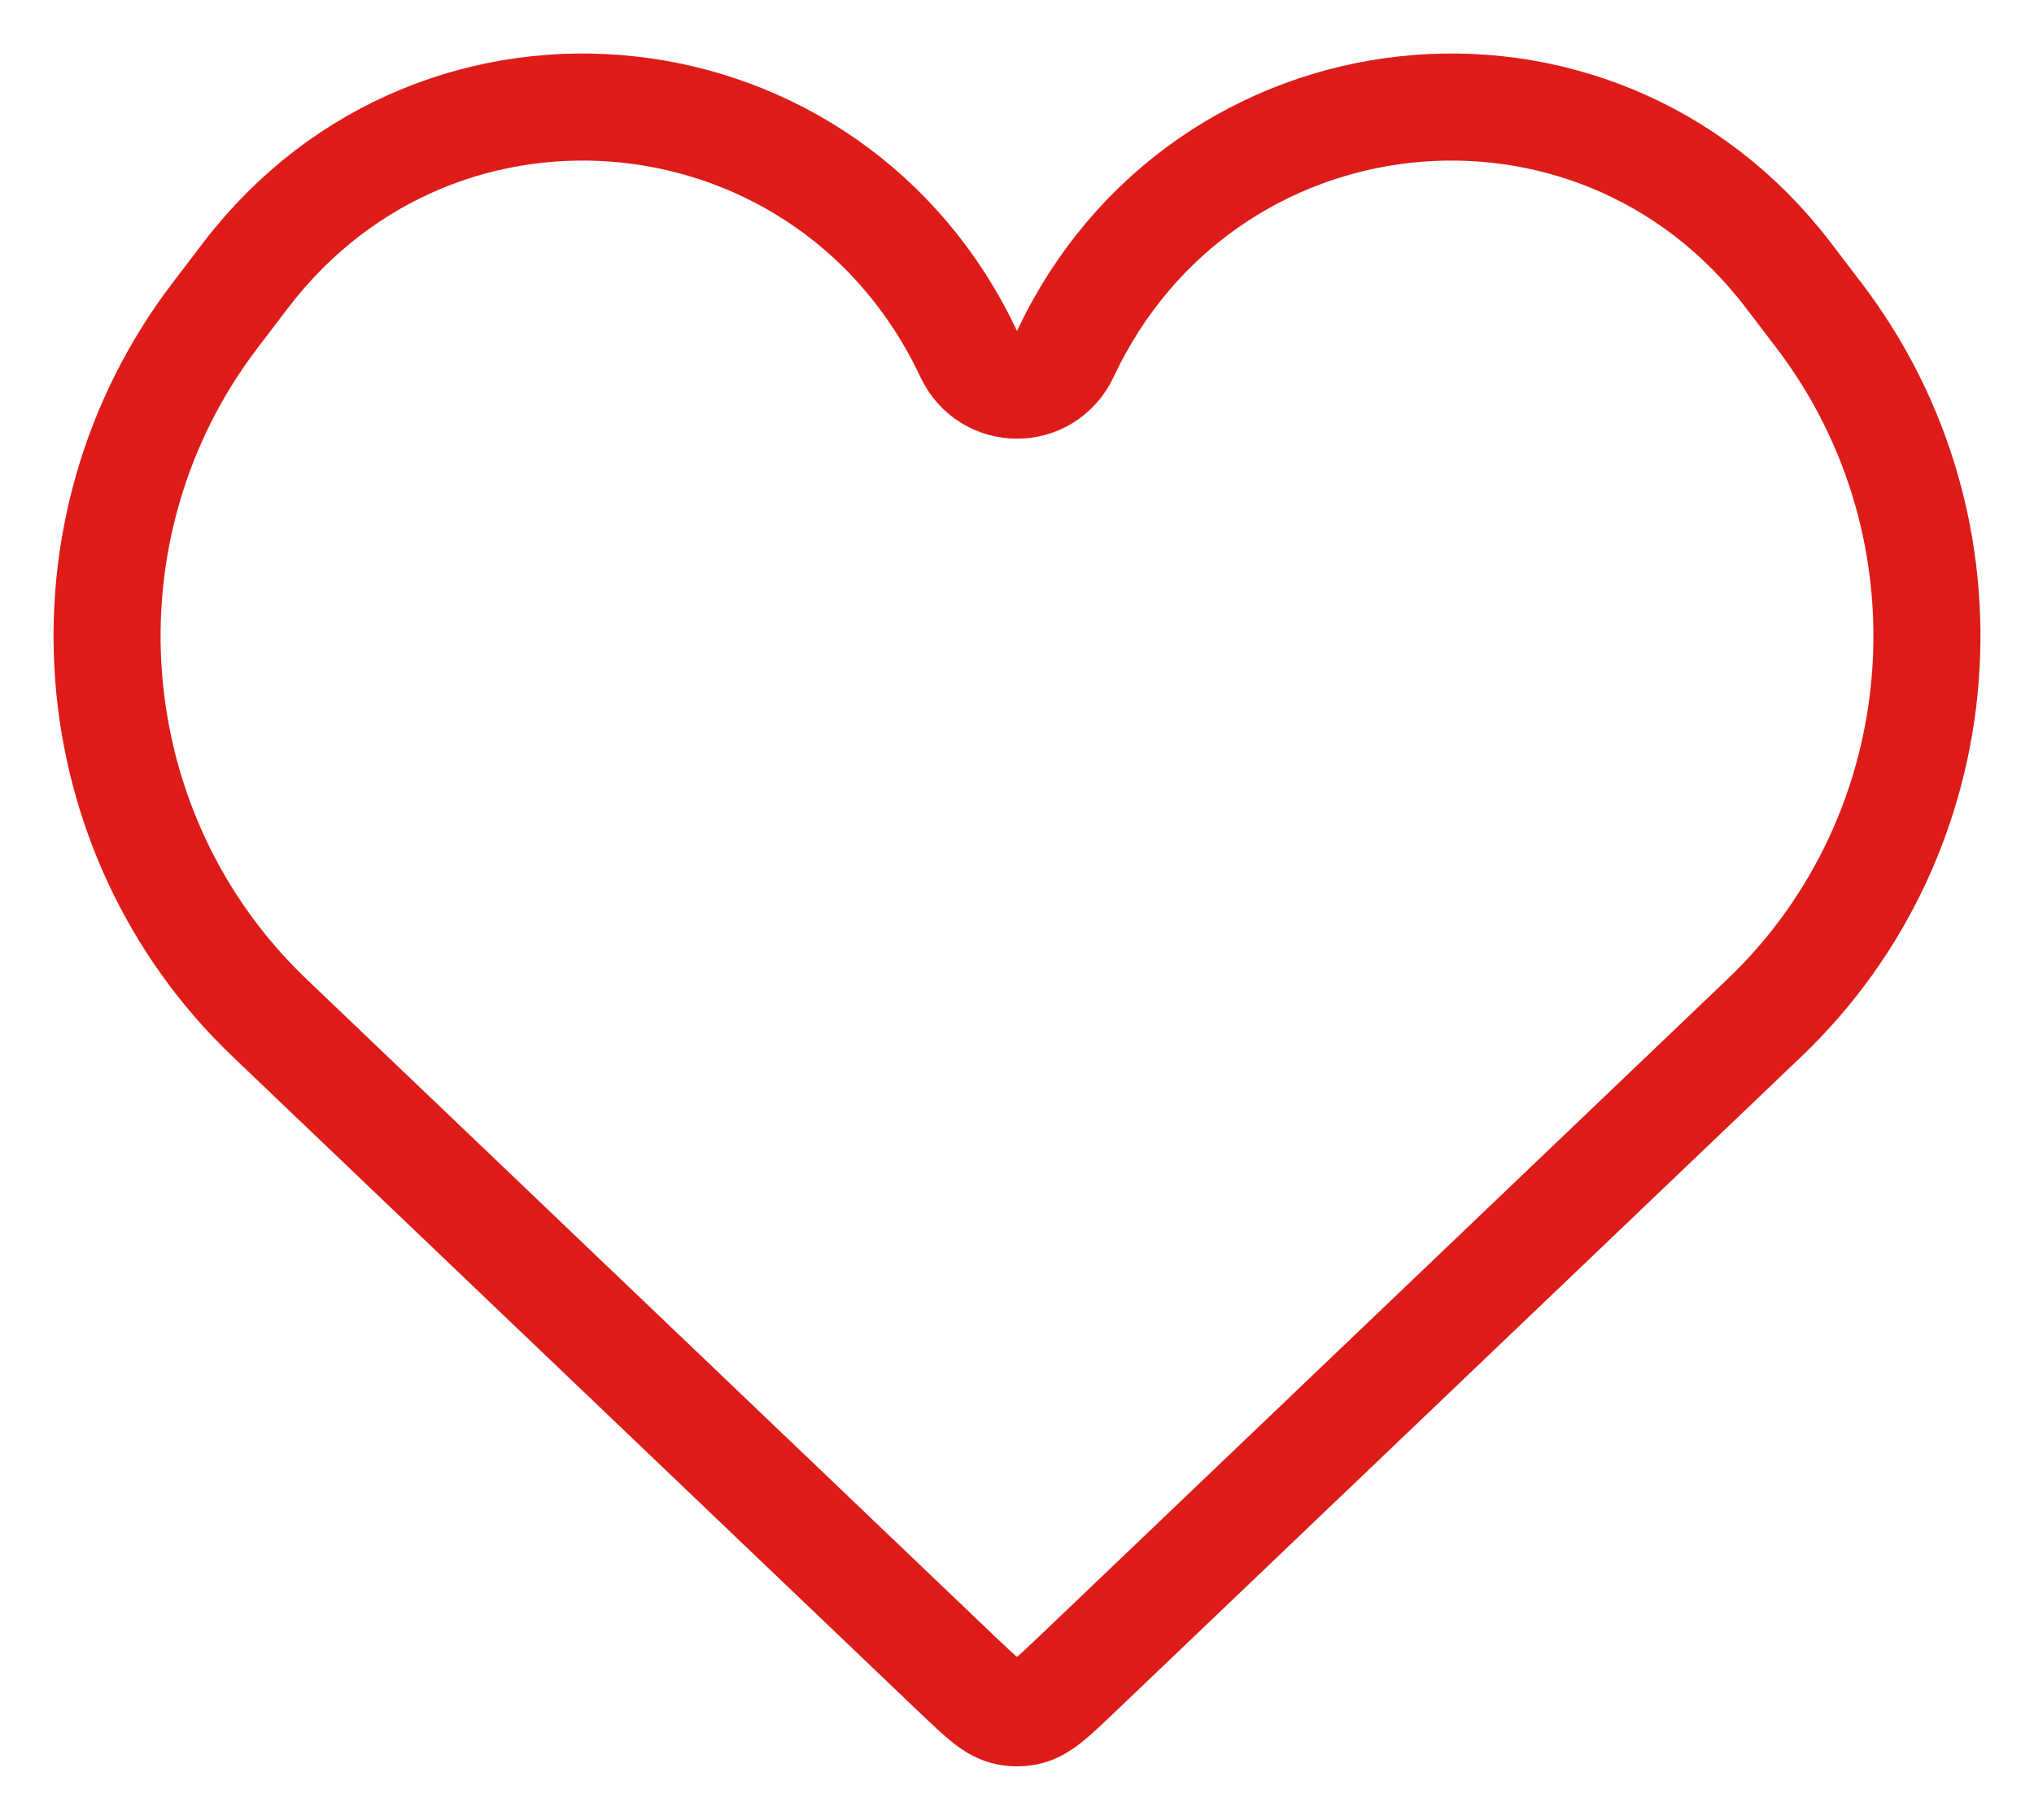 <svg width="19" height="17" viewBox="0 0 19 17" fill="none" xmlns="http://www.w3.org/2000/svg">
<path d="M2.518 9.508L8.948 15.648C9.17 15.859 9.28 15.965 9.411 15.991C9.47 16.003 9.53 16.003 9.589 15.991C9.72 15.965 9.83 15.859 10.052 15.648L16.482 9.508C18.292 7.781 18.511 4.938 16.99 2.945L16.704 2.57C14.883 0.185 11.229 0.585 9.95 3.309C9.769 3.694 9.231 3.694 9.05 3.309C7.771 0.585 4.117 0.185 2.296 2.57L2.01 2.945C0.489 4.938 0.708 7.781 2.518 9.508Z" stroke="#DD1C1A"/>
</svg>
